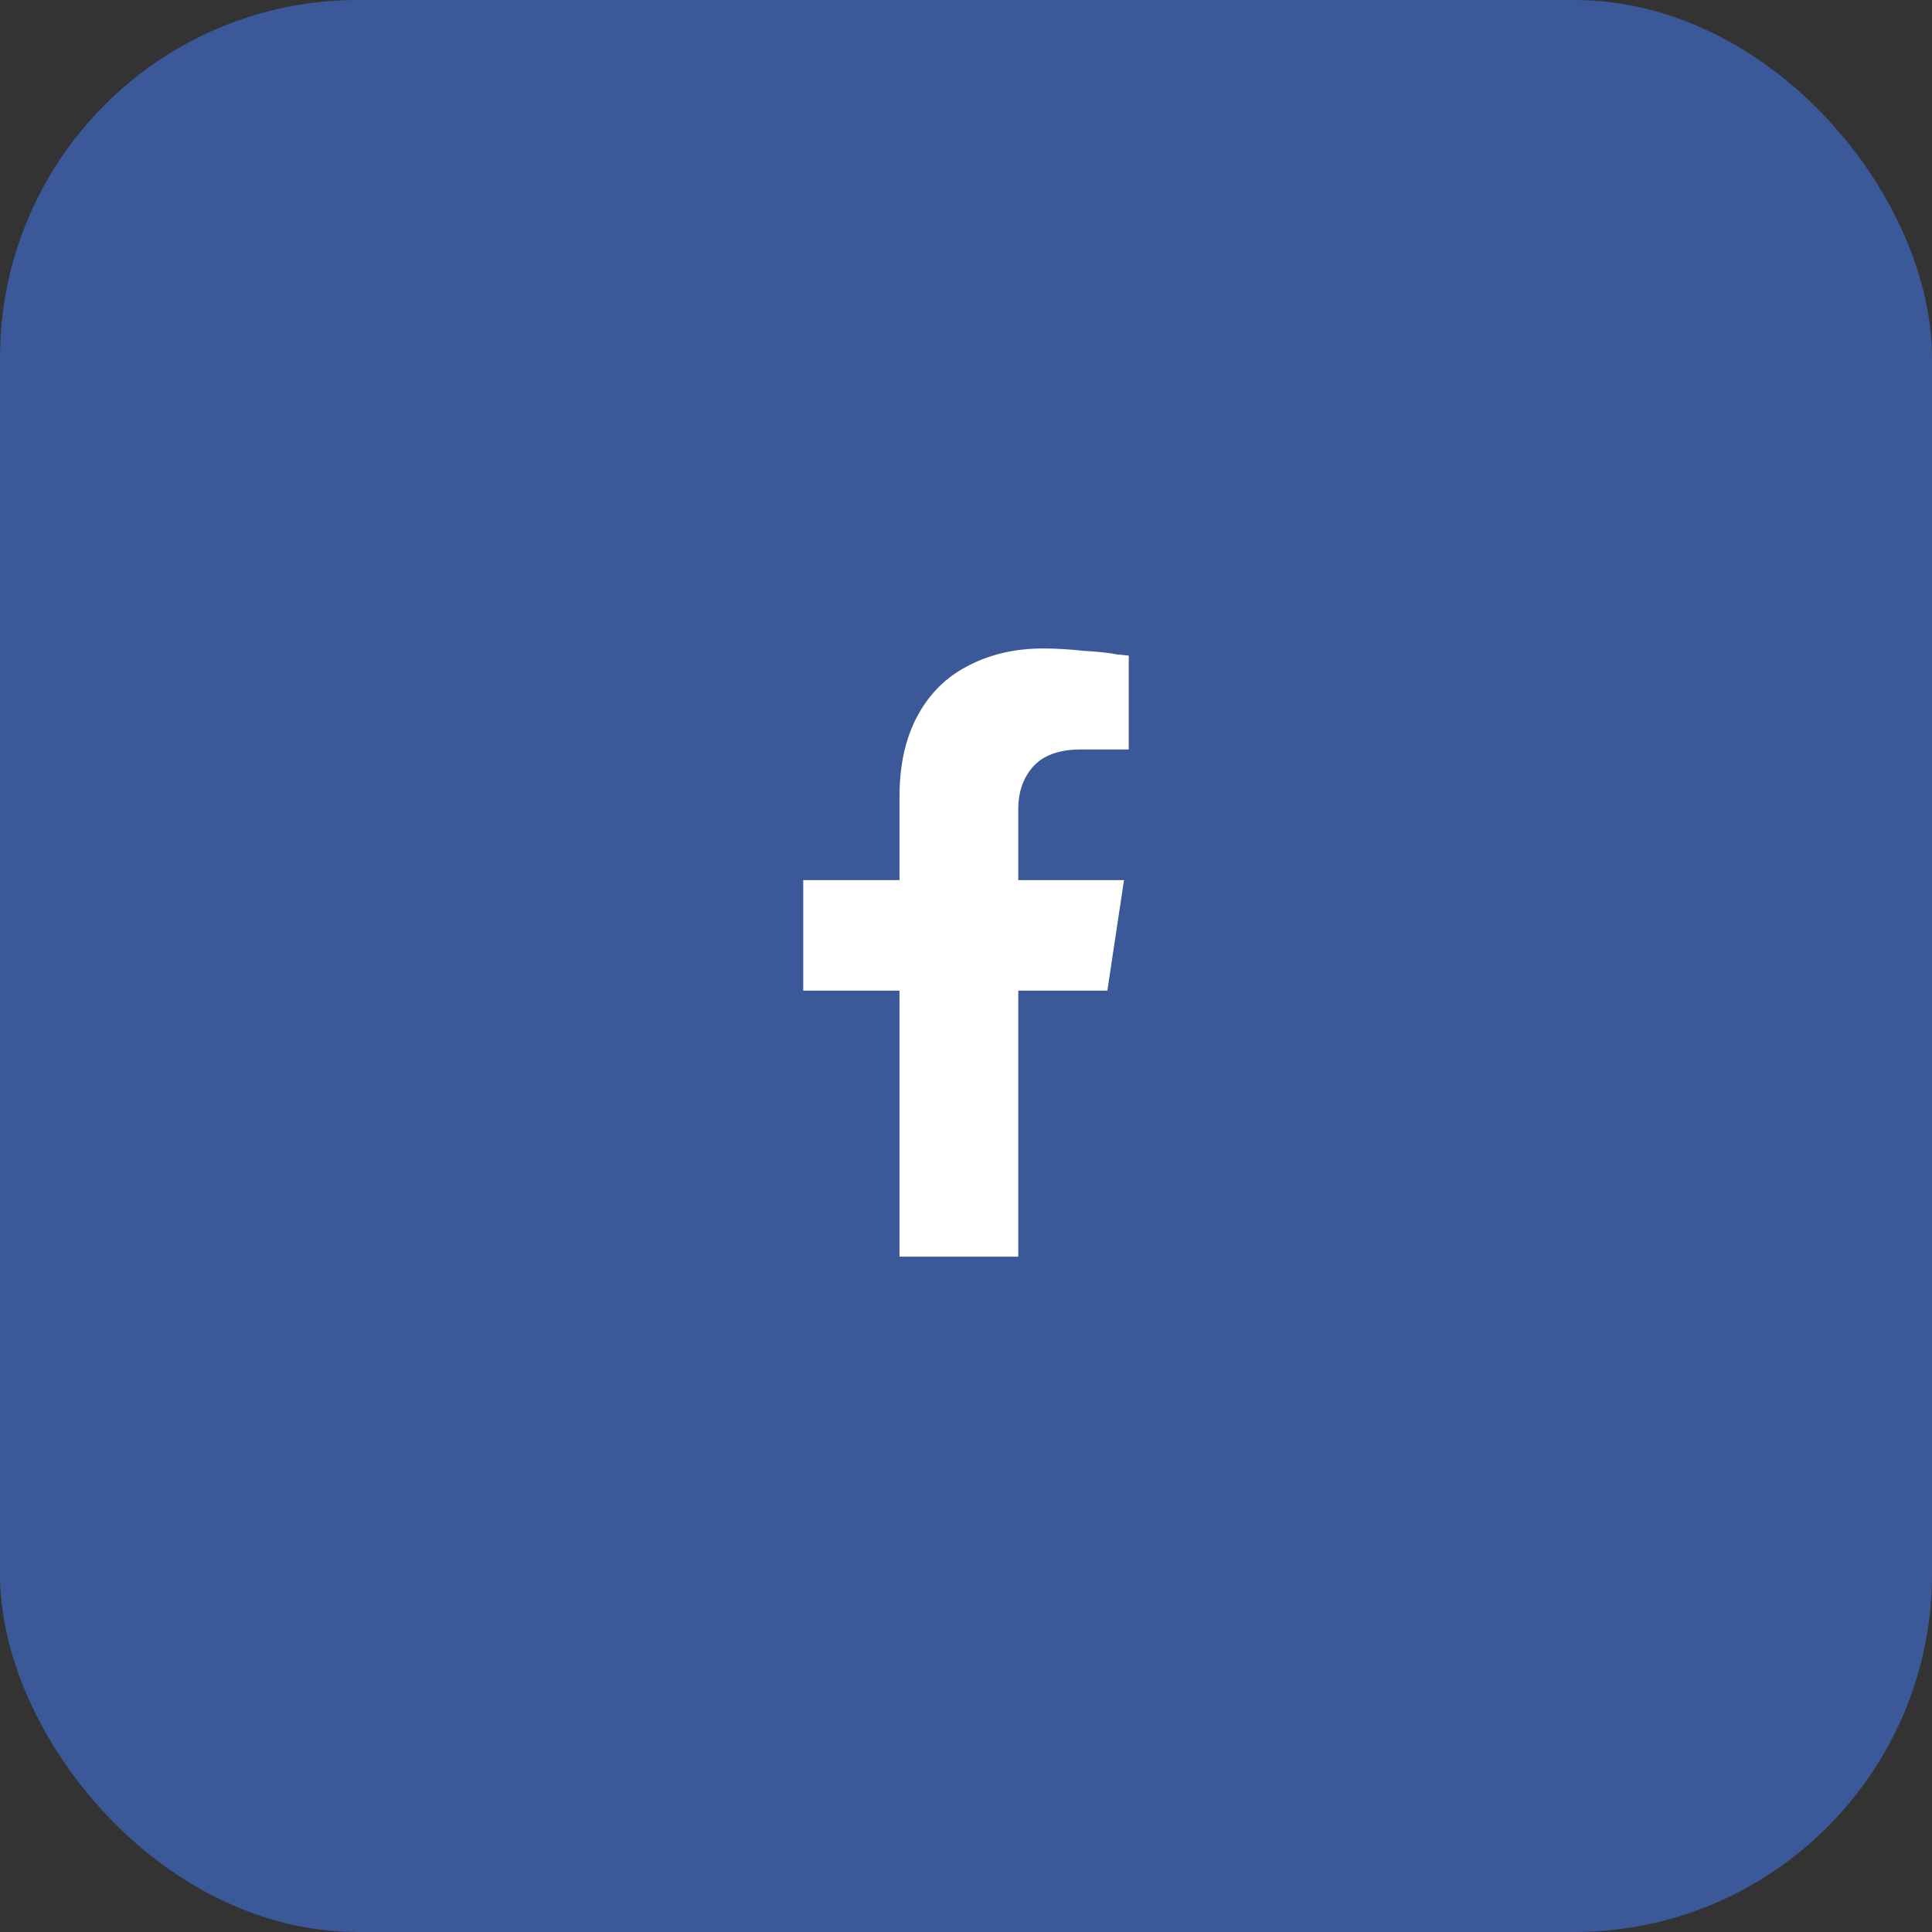 <svg width="54" height="54" viewBox="0 0 54 54" fill="none" xmlns="http://www.w3.org/2000/svg">
<rect x="0" y="0" width="54" height="54" fill="#333333" stroke="none"/>
<rect width="54" height="54" rx="10" fill="#3B5998"/>
<path d="M30.951 27.688H28.461V35.125H25.141V27.688H22.451V24.6H25.141V22.275C25.141 21.39 25.307 20.637 25.639 20.018C25.971 19.398 26.436 18.933 27.033 18.623C27.653 18.291 28.361 18.125 29.158 18.125C29.512 18.125 29.889 18.147 30.287 18.191C30.686 18.213 30.995 18.247 31.217 18.291L31.549 18.324V20.947H30.221C29.601 20.947 29.147 21.113 28.859 21.445C28.594 21.755 28.461 22.143 28.461 22.607V24.6H31.416L30.951 27.688Z" fill="white"/>
</svg>
